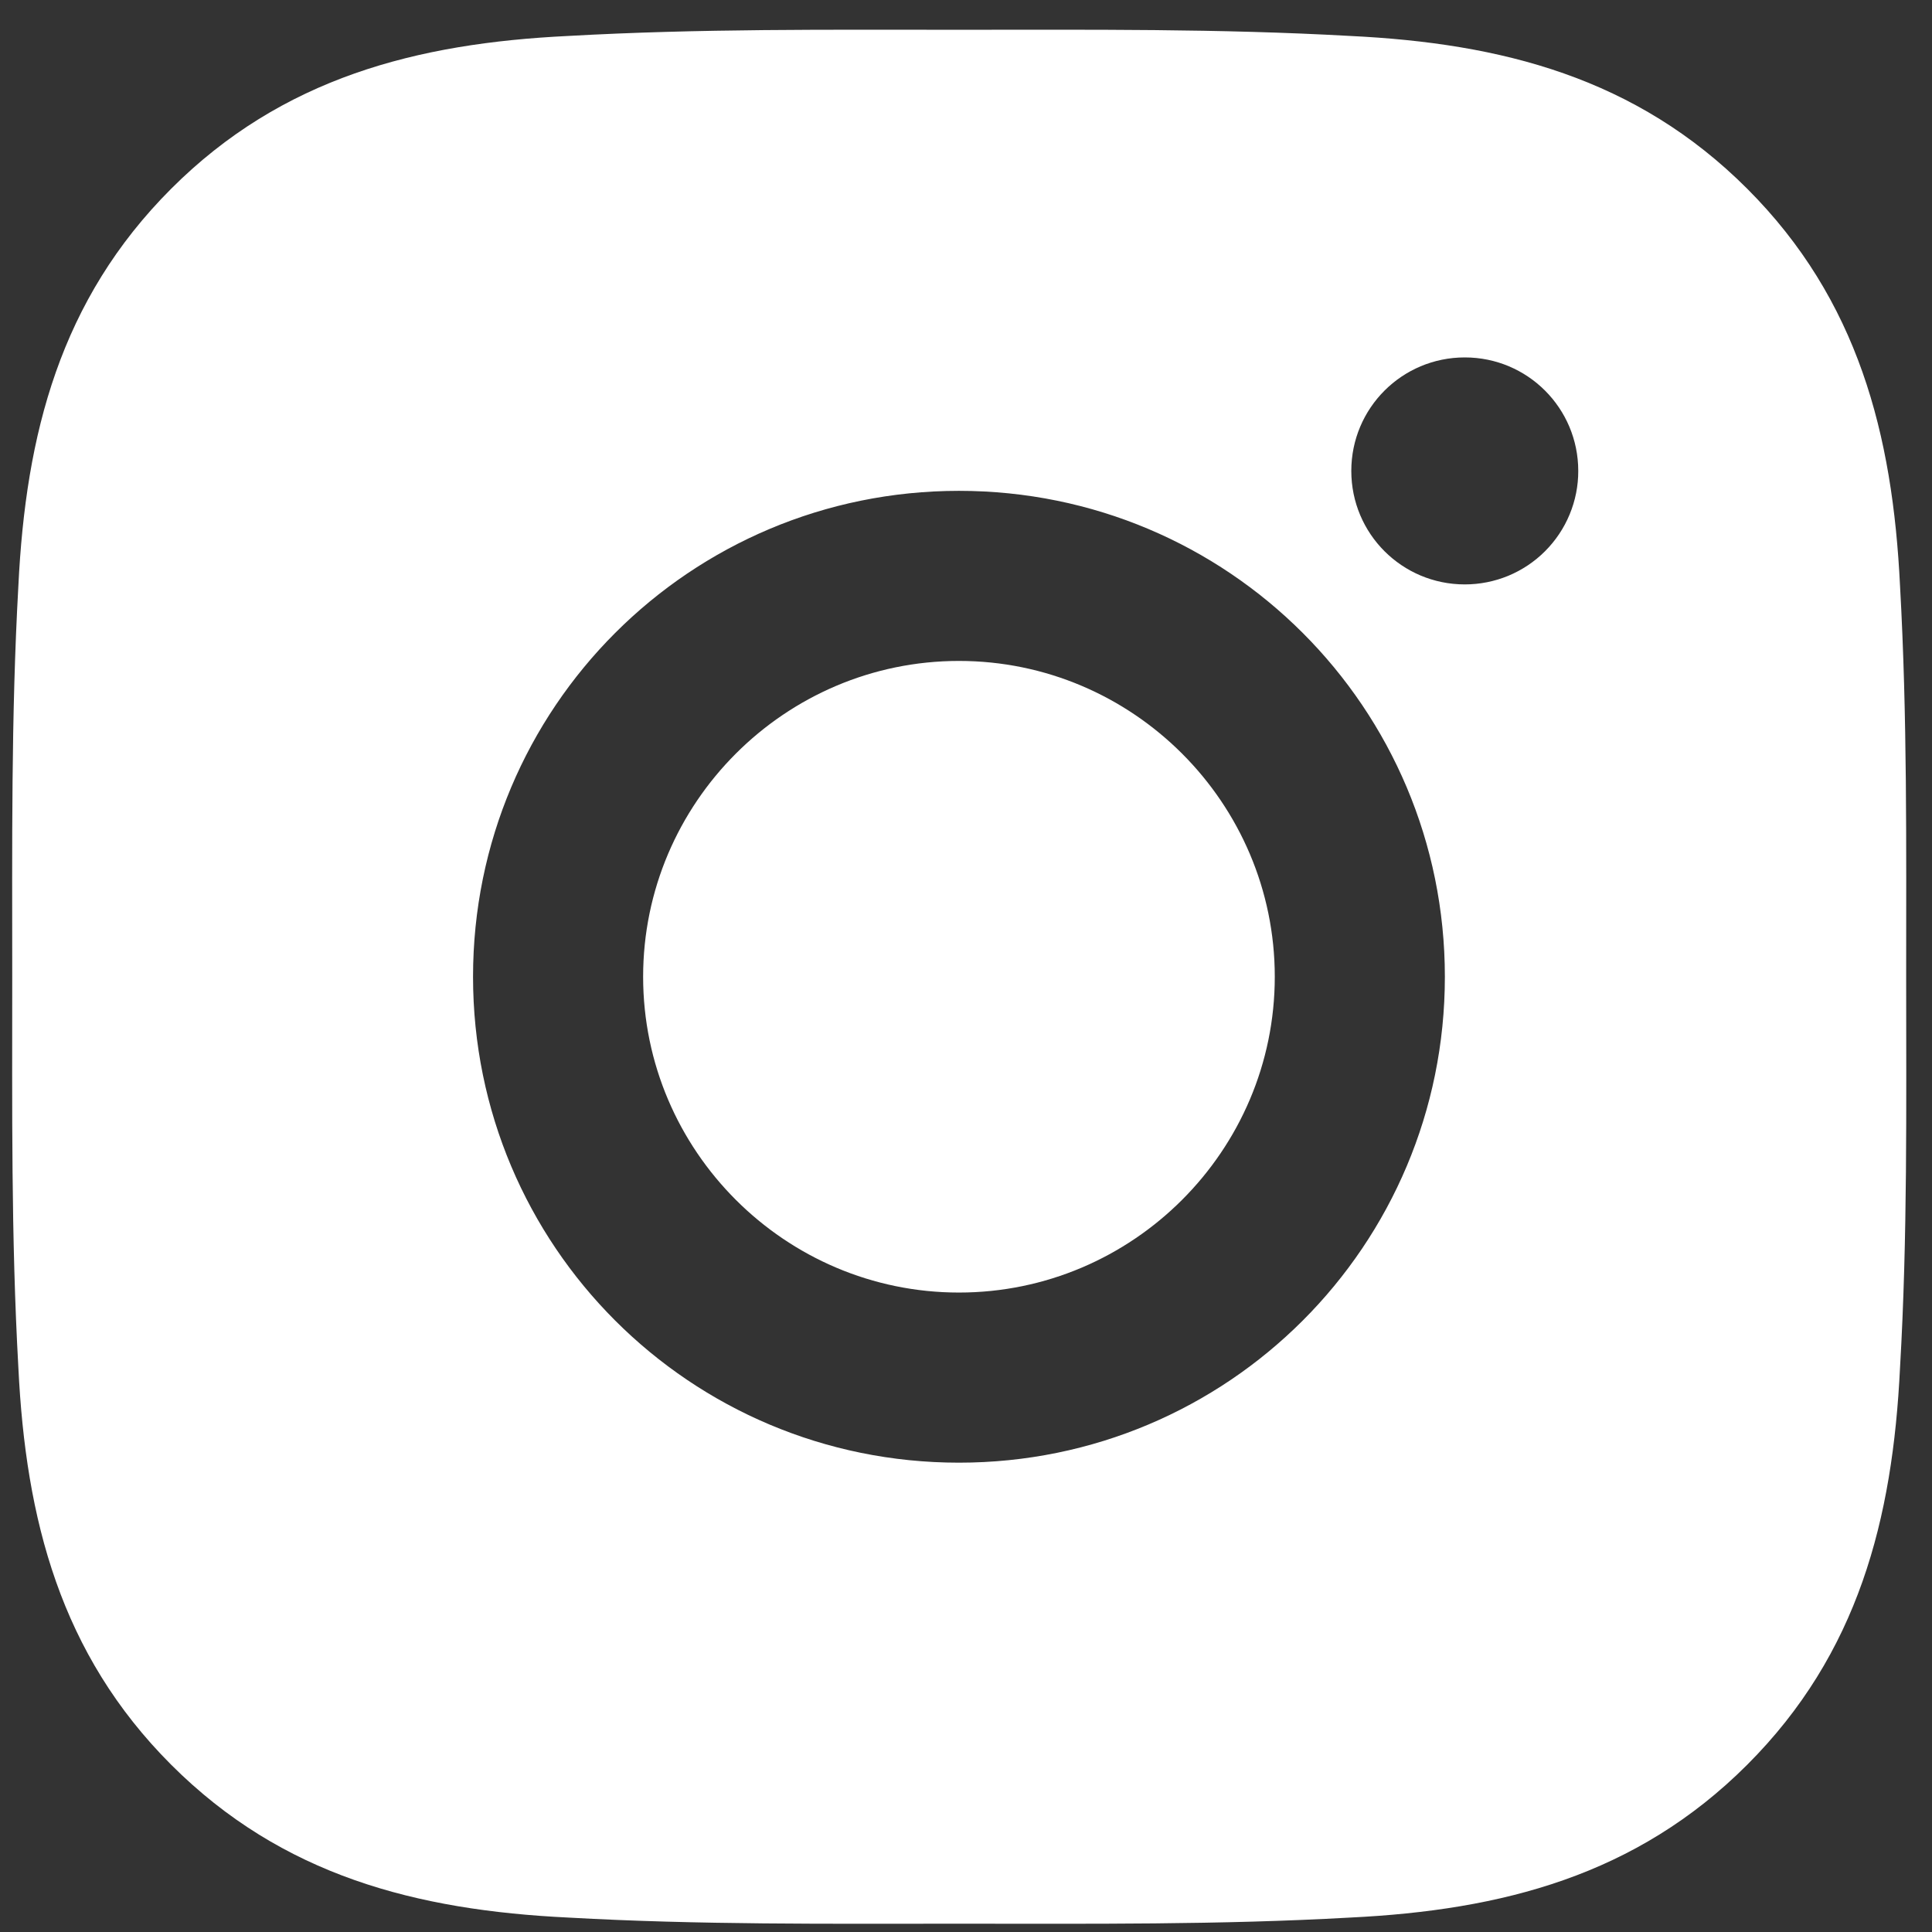 <svg width="51" height="51" viewBox="0 0 51 51" fill="none" xmlns="http://www.w3.org/2000/svg">
<rect x="0" y="0" width="51" height="51" fill="#333333" stroke="none"/>
<g clip-path="url(#clip0_14_2)">
<path d="M25.314 17.447C20.724 17.447 16.977 21.193 16.977 25.784C16.977 30.374 20.724 34.12 25.314 34.12C29.905 34.12 33.651 30.374 33.651 25.784C33.651 21.193 29.905 17.447 25.314 17.447ZM50.318 25.784C50.318 22.331 50.349 18.91 50.156 15.464C49.962 11.462 49.048 7.909 46.122 4.982C43.188 2.049 39.642 1.142 35.64 0.949C32.188 0.755 28.767 0.786 25.32 0.786C21.868 0.786 18.447 0.755 15.001 0.949C10.998 1.142 7.446 2.056 4.519 4.982C1.586 7.916 0.679 11.462 0.485 15.464C0.292 18.917 0.323 22.338 0.323 25.784C0.323 29.23 0.292 32.657 0.485 36.103C0.679 40.106 1.592 43.658 4.519 46.585C7.452 49.518 10.998 50.425 15.001 50.619C18.453 50.813 21.874 50.781 25.32 50.781C28.773 50.781 32.194 50.813 35.64 50.619C39.642 50.425 43.195 49.512 46.122 46.585C49.055 43.652 49.962 40.106 50.156 36.103C50.356 32.657 50.318 29.236 50.318 25.784V25.784ZM25.314 38.611C18.216 38.611 12.487 32.882 12.487 25.784C12.487 18.685 18.216 12.957 25.314 12.957C32.413 12.957 38.141 18.685 38.141 25.784C38.141 32.882 32.413 38.611 25.314 38.611ZM38.667 15.427C37.009 15.427 35.671 14.088 35.671 12.431C35.671 10.774 37.009 9.435 38.667 9.435C40.324 9.435 41.662 10.774 41.662 12.431C41.663 12.825 41.586 13.214 41.435 13.578C41.285 13.942 41.064 14.272 40.786 14.55C40.508 14.829 40.177 15.049 39.814 15.2C39.45 15.35 39.06 15.427 38.667 15.427V15.427Z" fill="white"/>
</g>
<defs>
<clipPath id="clip0_14_2">
<rect width="50" height="50" fill="white" transform="translate(0.321 0.784)"/>
</clipPath>
</defs>
</svg>
